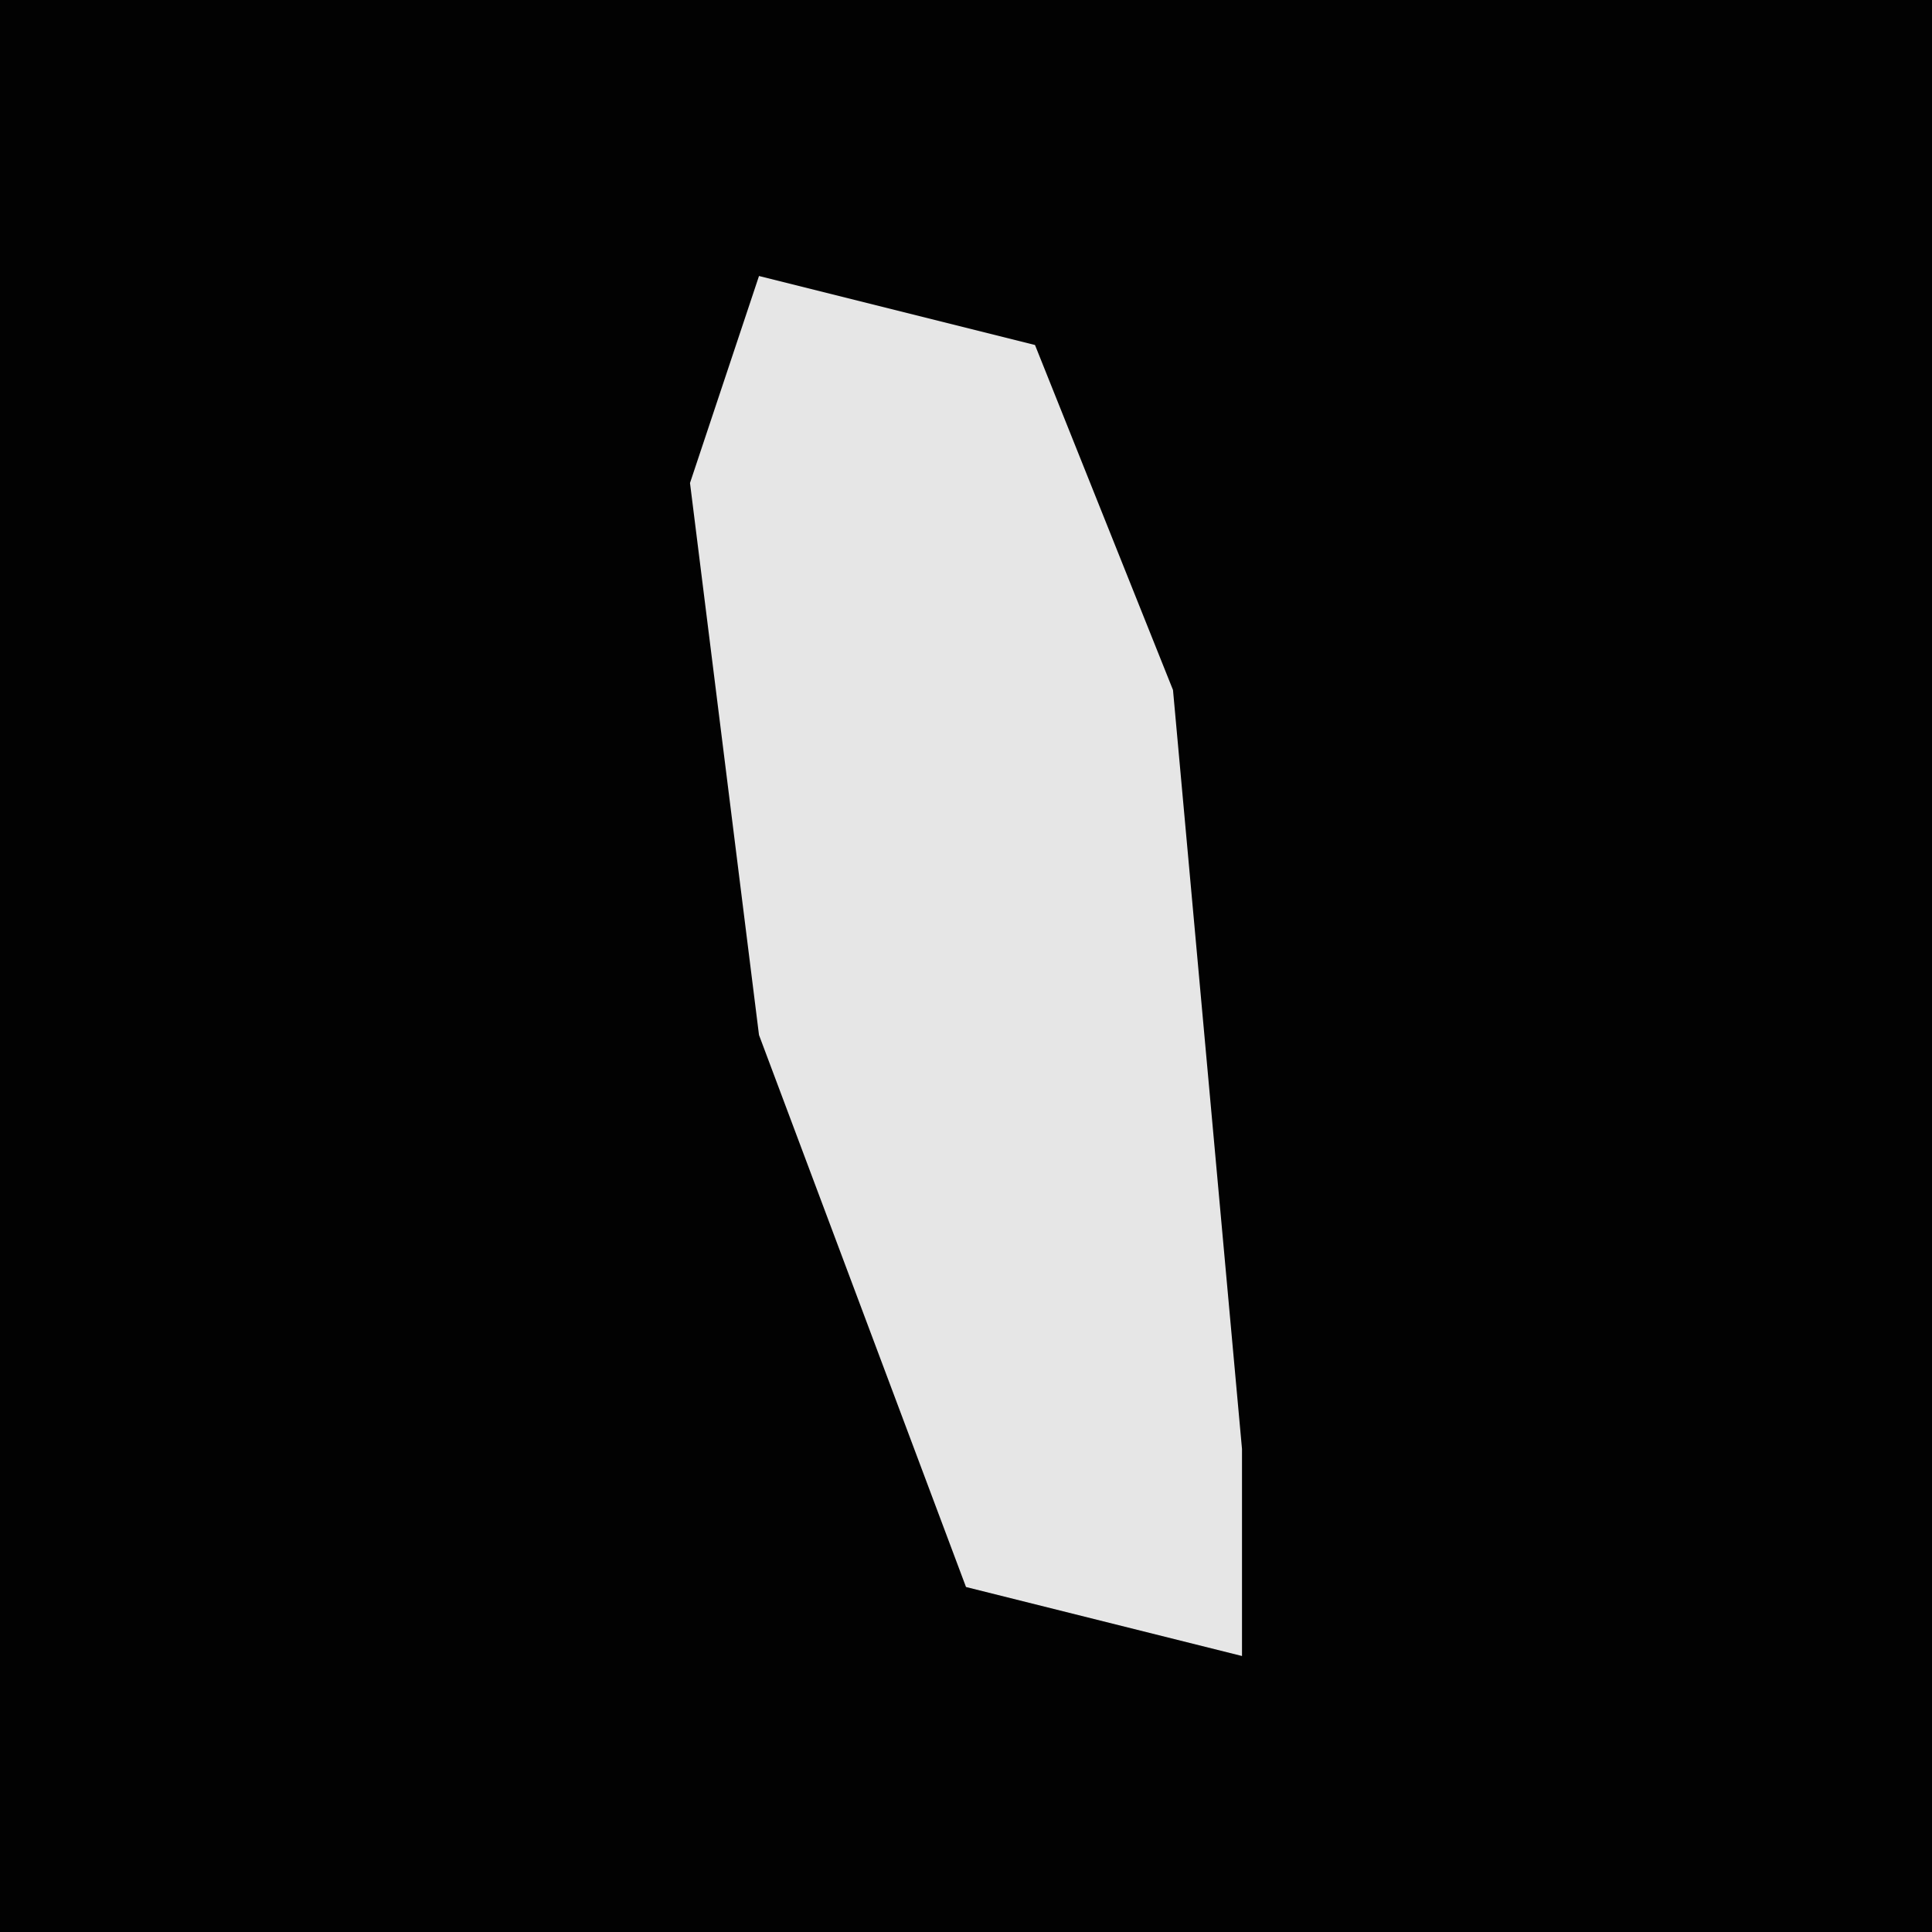 <?xml version="1.0" encoding="UTF-8"?>
<svg version="1.1" xmlns="http://www.w3.org/2000/svg" width="28" height="28">
<path d="M0,0 L28,0 L28,28 L0,28 Z " fill="#020202" transform="translate(0,0)"/>
<path d="M0,0 L4,1 L6,6 L7,17 L7,20 L3,19 L0,11 L-1,3 Z " fill="#E6E6E6" transform="translate(11,4)"/>
</svg>
